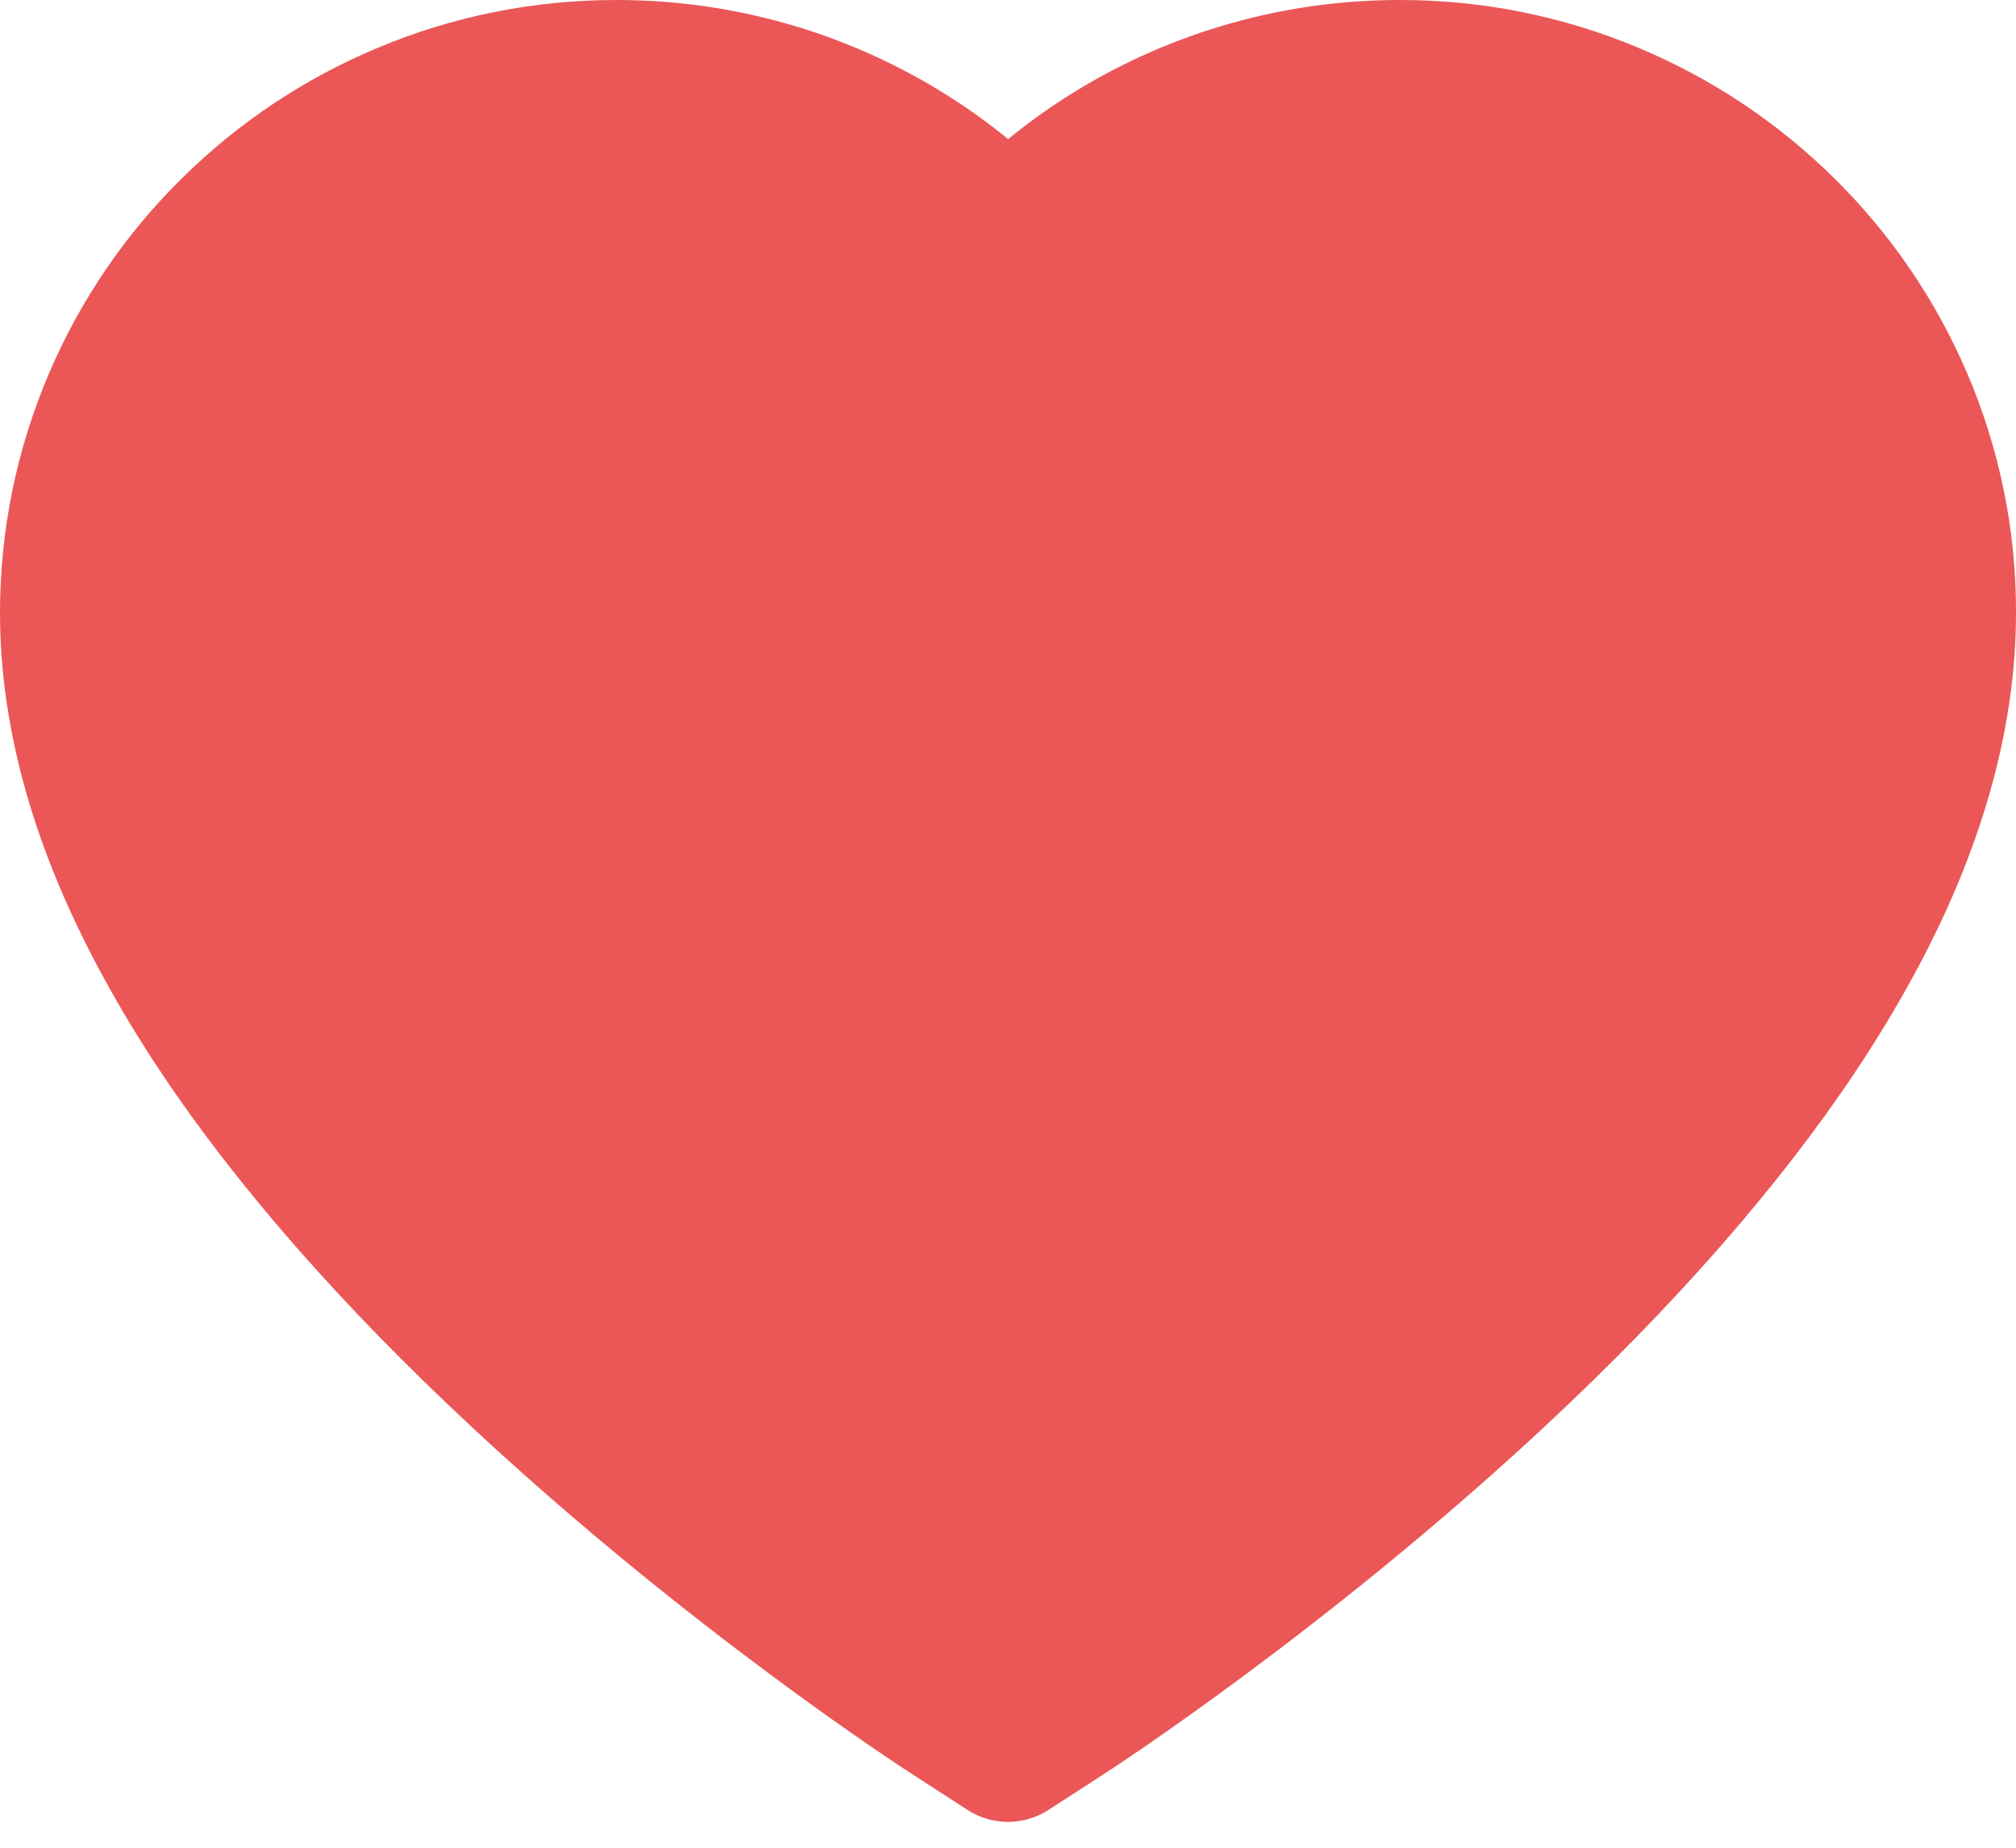 <svg width="48" height="44" viewBox="0 0 48 44" fill="none" xmlns="http://www.w3.org/2000/svg">
	<path d="M46.839 8.891C46.094 7.151 45.02 5.574 43.677 4.249C42.333 2.92 40.749 1.864 39.01 1.138C37.207 0.382 35.273 -0.004 33.321 3.94023e-05C30.581 3.94023e-05 27.909 0.757 25.586 2.186C25.031 2.528 24.503 2.904 24.003 3.313C23.503 2.904 22.975 2.528 22.419 2.186C20.097 0.757 17.424 3.94023e-05 14.685 3.94023e-05C12.713 3.94023e-05 10.801 0.381 8.995 1.138C7.251 1.867 5.678 2.915 4.328 4.249C2.984 5.573 1.91 7.15 1.167 8.891C0.394 10.701 0 12.624 0 14.603C0 16.47 0.378 18.415 1.128 20.394C1.756 22.048 2.656 23.763 3.806 25.495C5.628 28.236 8.134 31.095 11.246 33.993C16.402 38.798 21.508 42.116 21.725 42.251L23.041 43.103C23.625 43.478 24.375 43.478 24.958 43.103L26.275 42.251C26.492 42.111 31.593 38.798 36.754 33.993C39.866 31.095 42.371 28.236 44.194 25.495C45.344 23.763 46.25 22.048 46.872 20.394C47.622 18.415 48 16.47 48 14.603C48.005 12.624 47.611 10.701 46.839 8.891Z" fill="#EB5757"/>
</svg>
